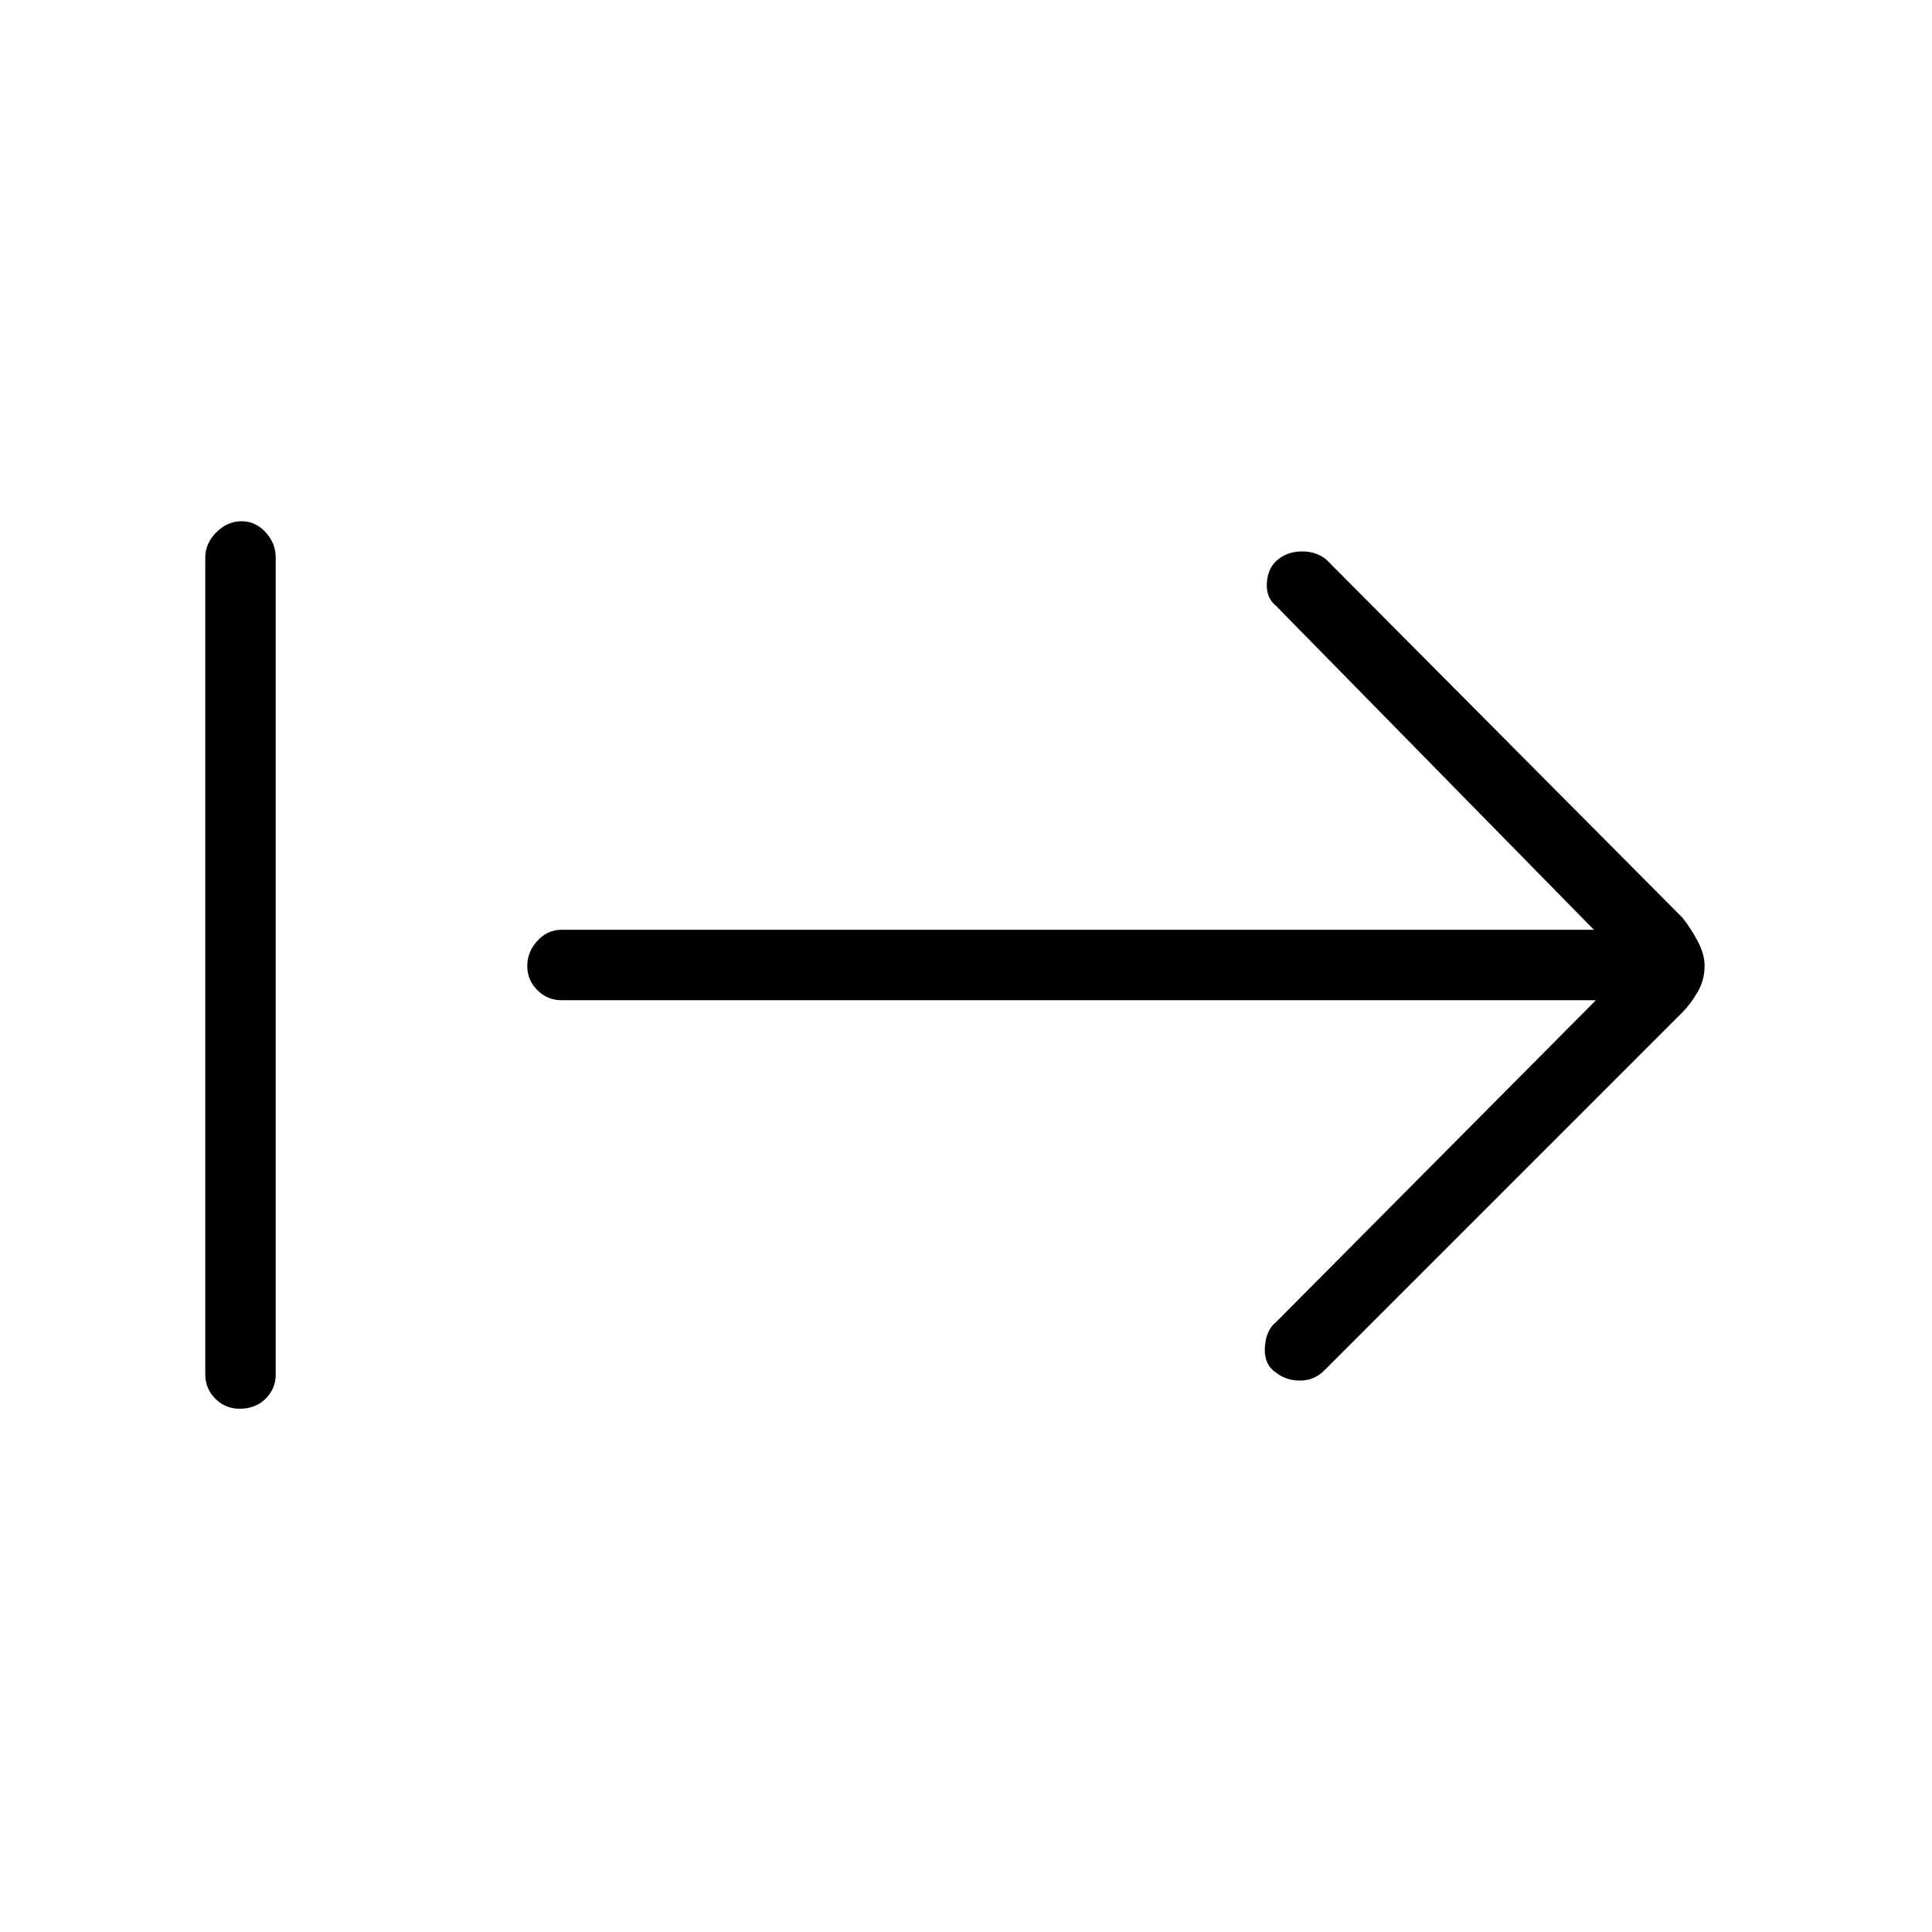 <svg xmlns="http://www.w3.org/2000/svg" height="48" width="48"><path d="M31.7 34.1q-.3-.2-.275-.625.025-.425.275-.625l7.95-8h-25.7q-.35 0-.6-.25t-.25-.6q0-.35.25-.625t.6-.275H39.6l-7.9-8.05q-.25-.2-.225-.575.025-.375.275-.575.25-.2.6-.2t.6.2l8.85 8.9q.2.25.375.575.175.325.175.625 0 .35-.175.65-.175.3-.375.5l-8.9 8.9q-.25.25-.6.25t-.6-.2ZM5.95 35q-.35 0-.6-.25t-.25-.6v-20.3q0-.35.275-.625T6 12.95q.35 0 .6.275t.25.625v20.3q0 .35-.25.6t-.65.25Z"/></svg>